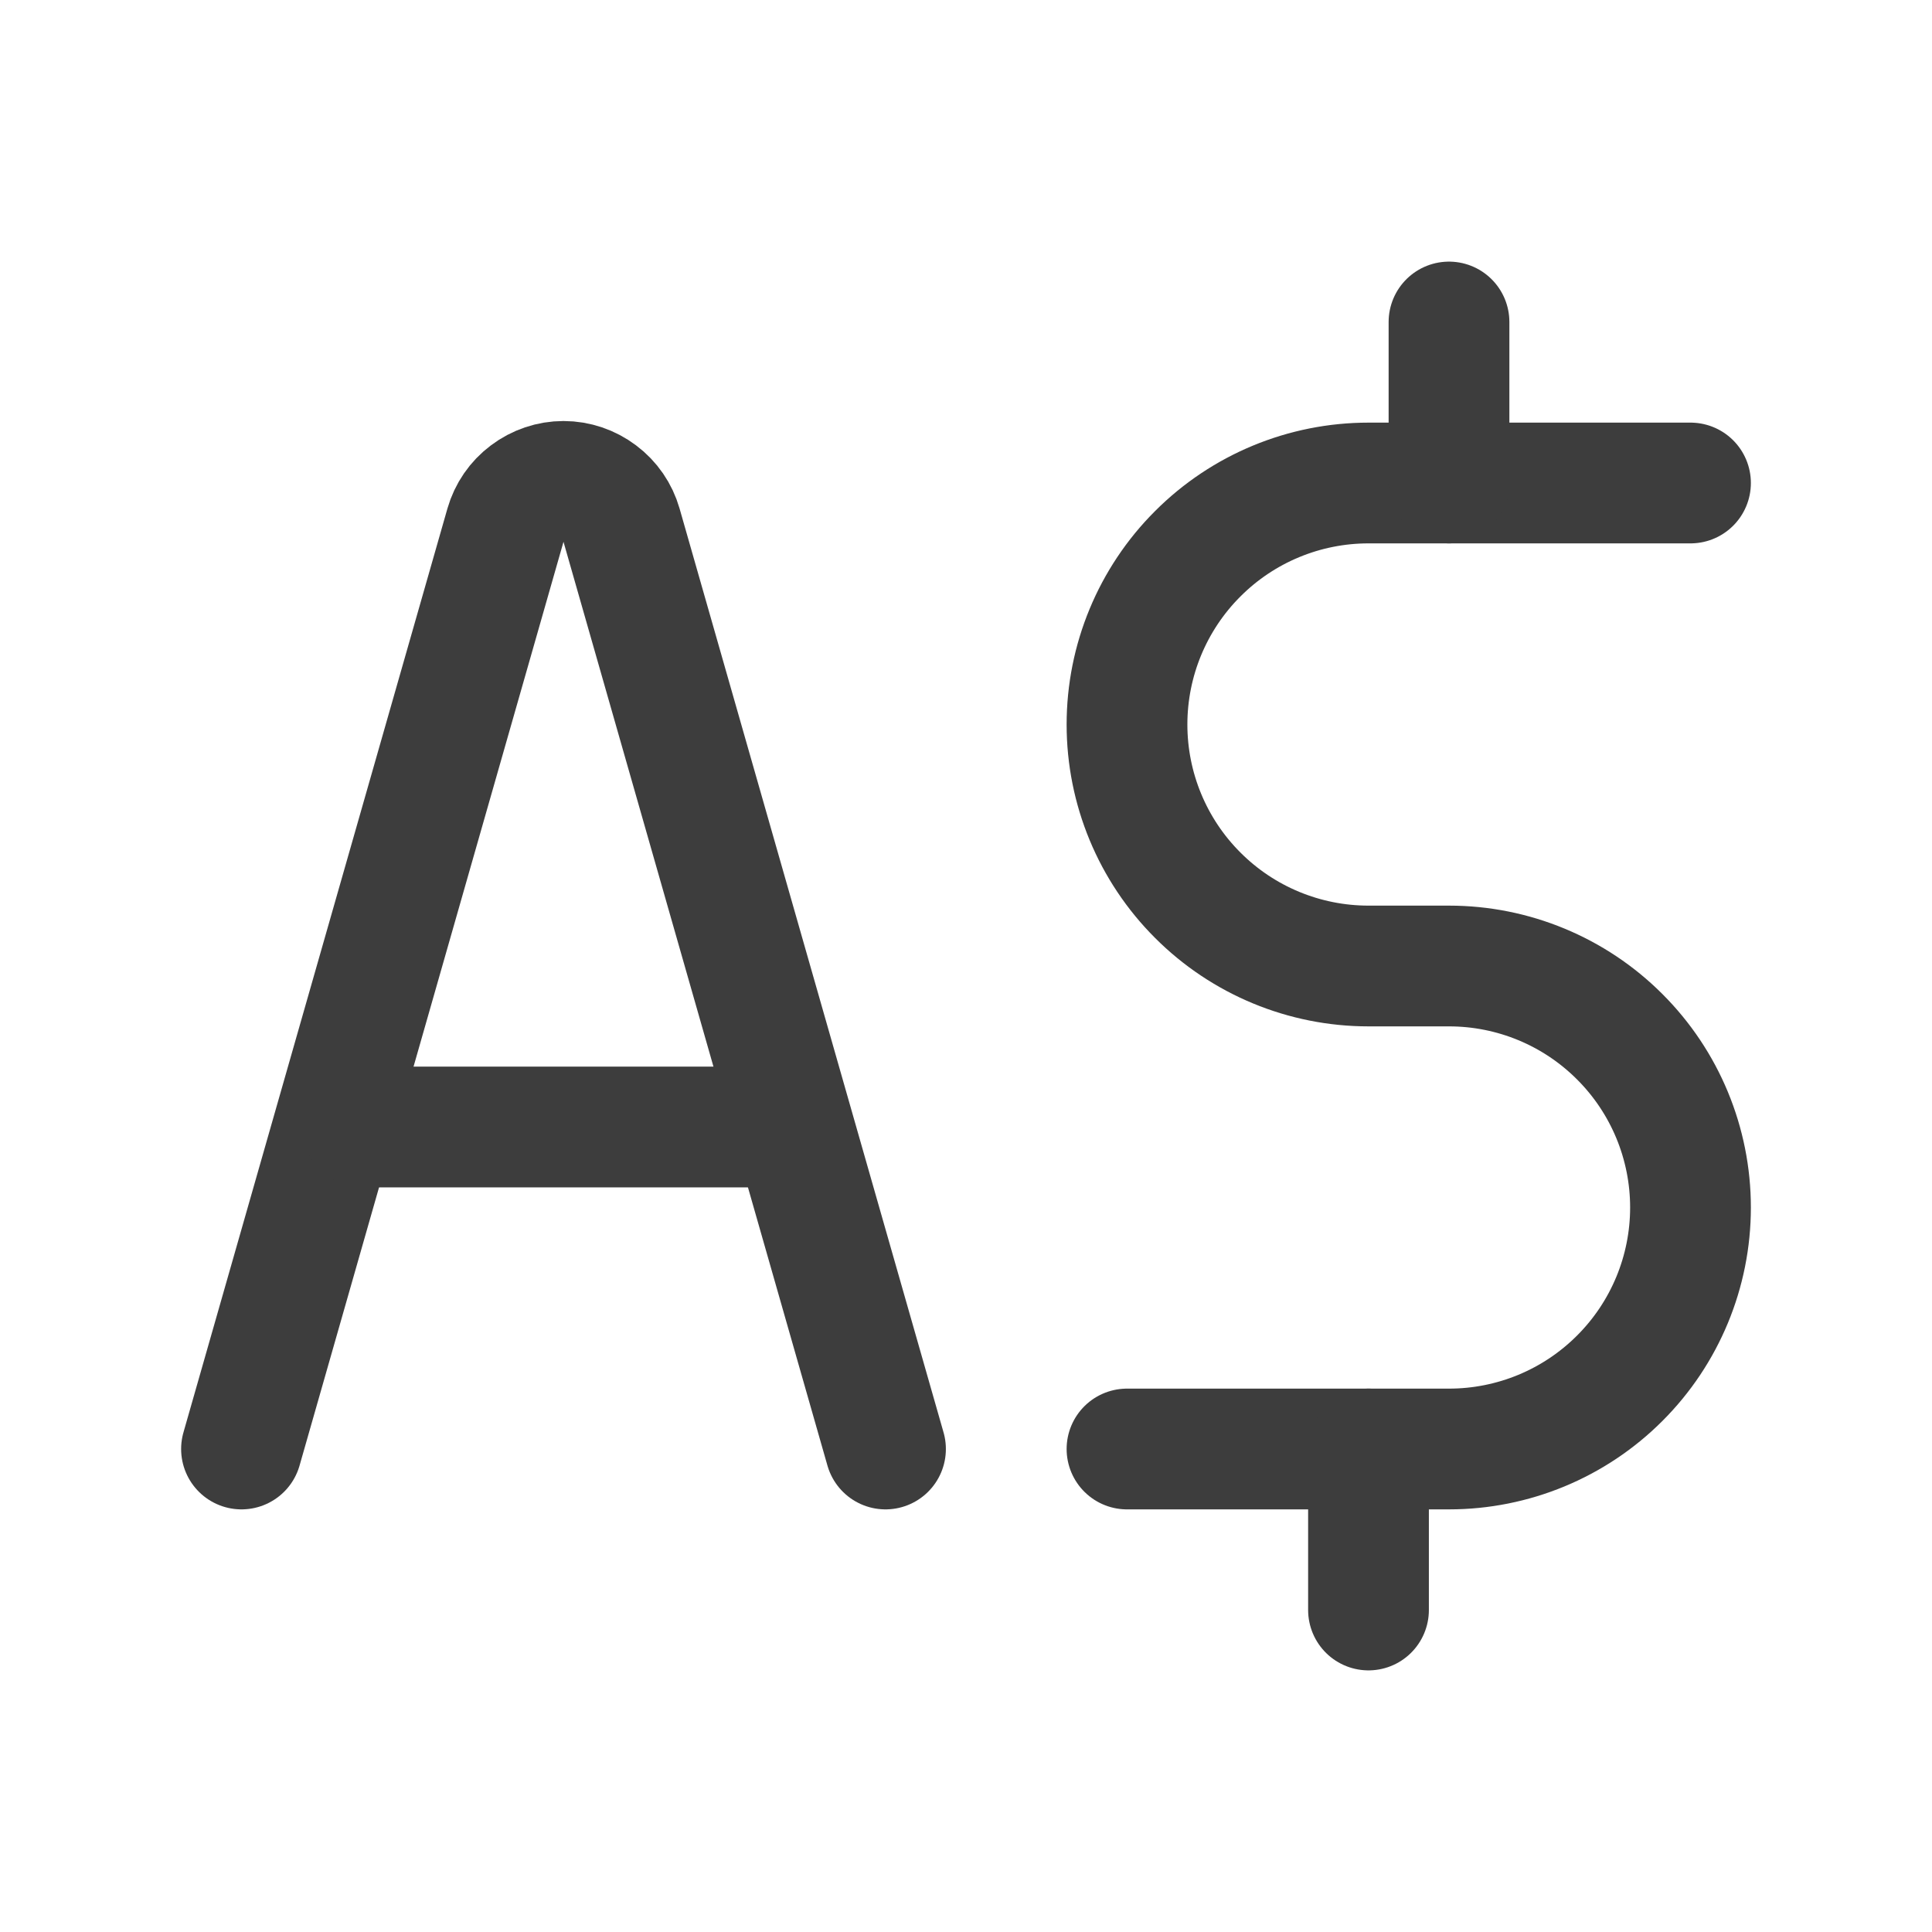 <svg width="24" height="24" viewBox="0 0 24 24" fill="none" xmlns="http://www.w3.org/2000/svg">
<path d="M3 18L6.279 6.524C6.324 6.367 6.418 6.23 6.549 6.132C6.679 6.034 6.837 5.98 7 5.98C7.163 5.98 7.321 6.034 7.451 6.132C7.582 6.23 7.676 6.367 7.721 6.524L11 18" stroke="#3D3D3D" stroke-width="1.5" stroke-linecap="round" stroke-linejoin="round"/>
<path d="M21 6H17C16.204 6 15.441 6.316 14.879 6.879C14.316 7.441 14 8.204 14 9C14 9.796 14.316 10.559 14.879 11.121C15.441 11.684 16.204 12 17 12H18C18.796 12 19.559 12.316 20.121 12.879C20.684 13.441 21 14.204 21 15C21 15.796 20.684 16.559 20.121 17.121C19.559 17.684 18.796 18 18 18H14" stroke="#3D3D3D" stroke-width="1.5" stroke-linecap="round" stroke-linejoin="round"/>
<path d="M17 20V18" stroke="#3D3D3D" stroke-width="1.5" stroke-linecap="round" stroke-linejoin="round"/>
<path d="M18 6V4" stroke="#3D3D3D" stroke-width="1.5" stroke-linecap="round" stroke-linejoin="round"/>
<path d="M4.5 14H9.5" stroke="#3D3D3D" stroke-width="1.5" stroke-linecap="round" stroke-linejoin="round"/>
</svg>
